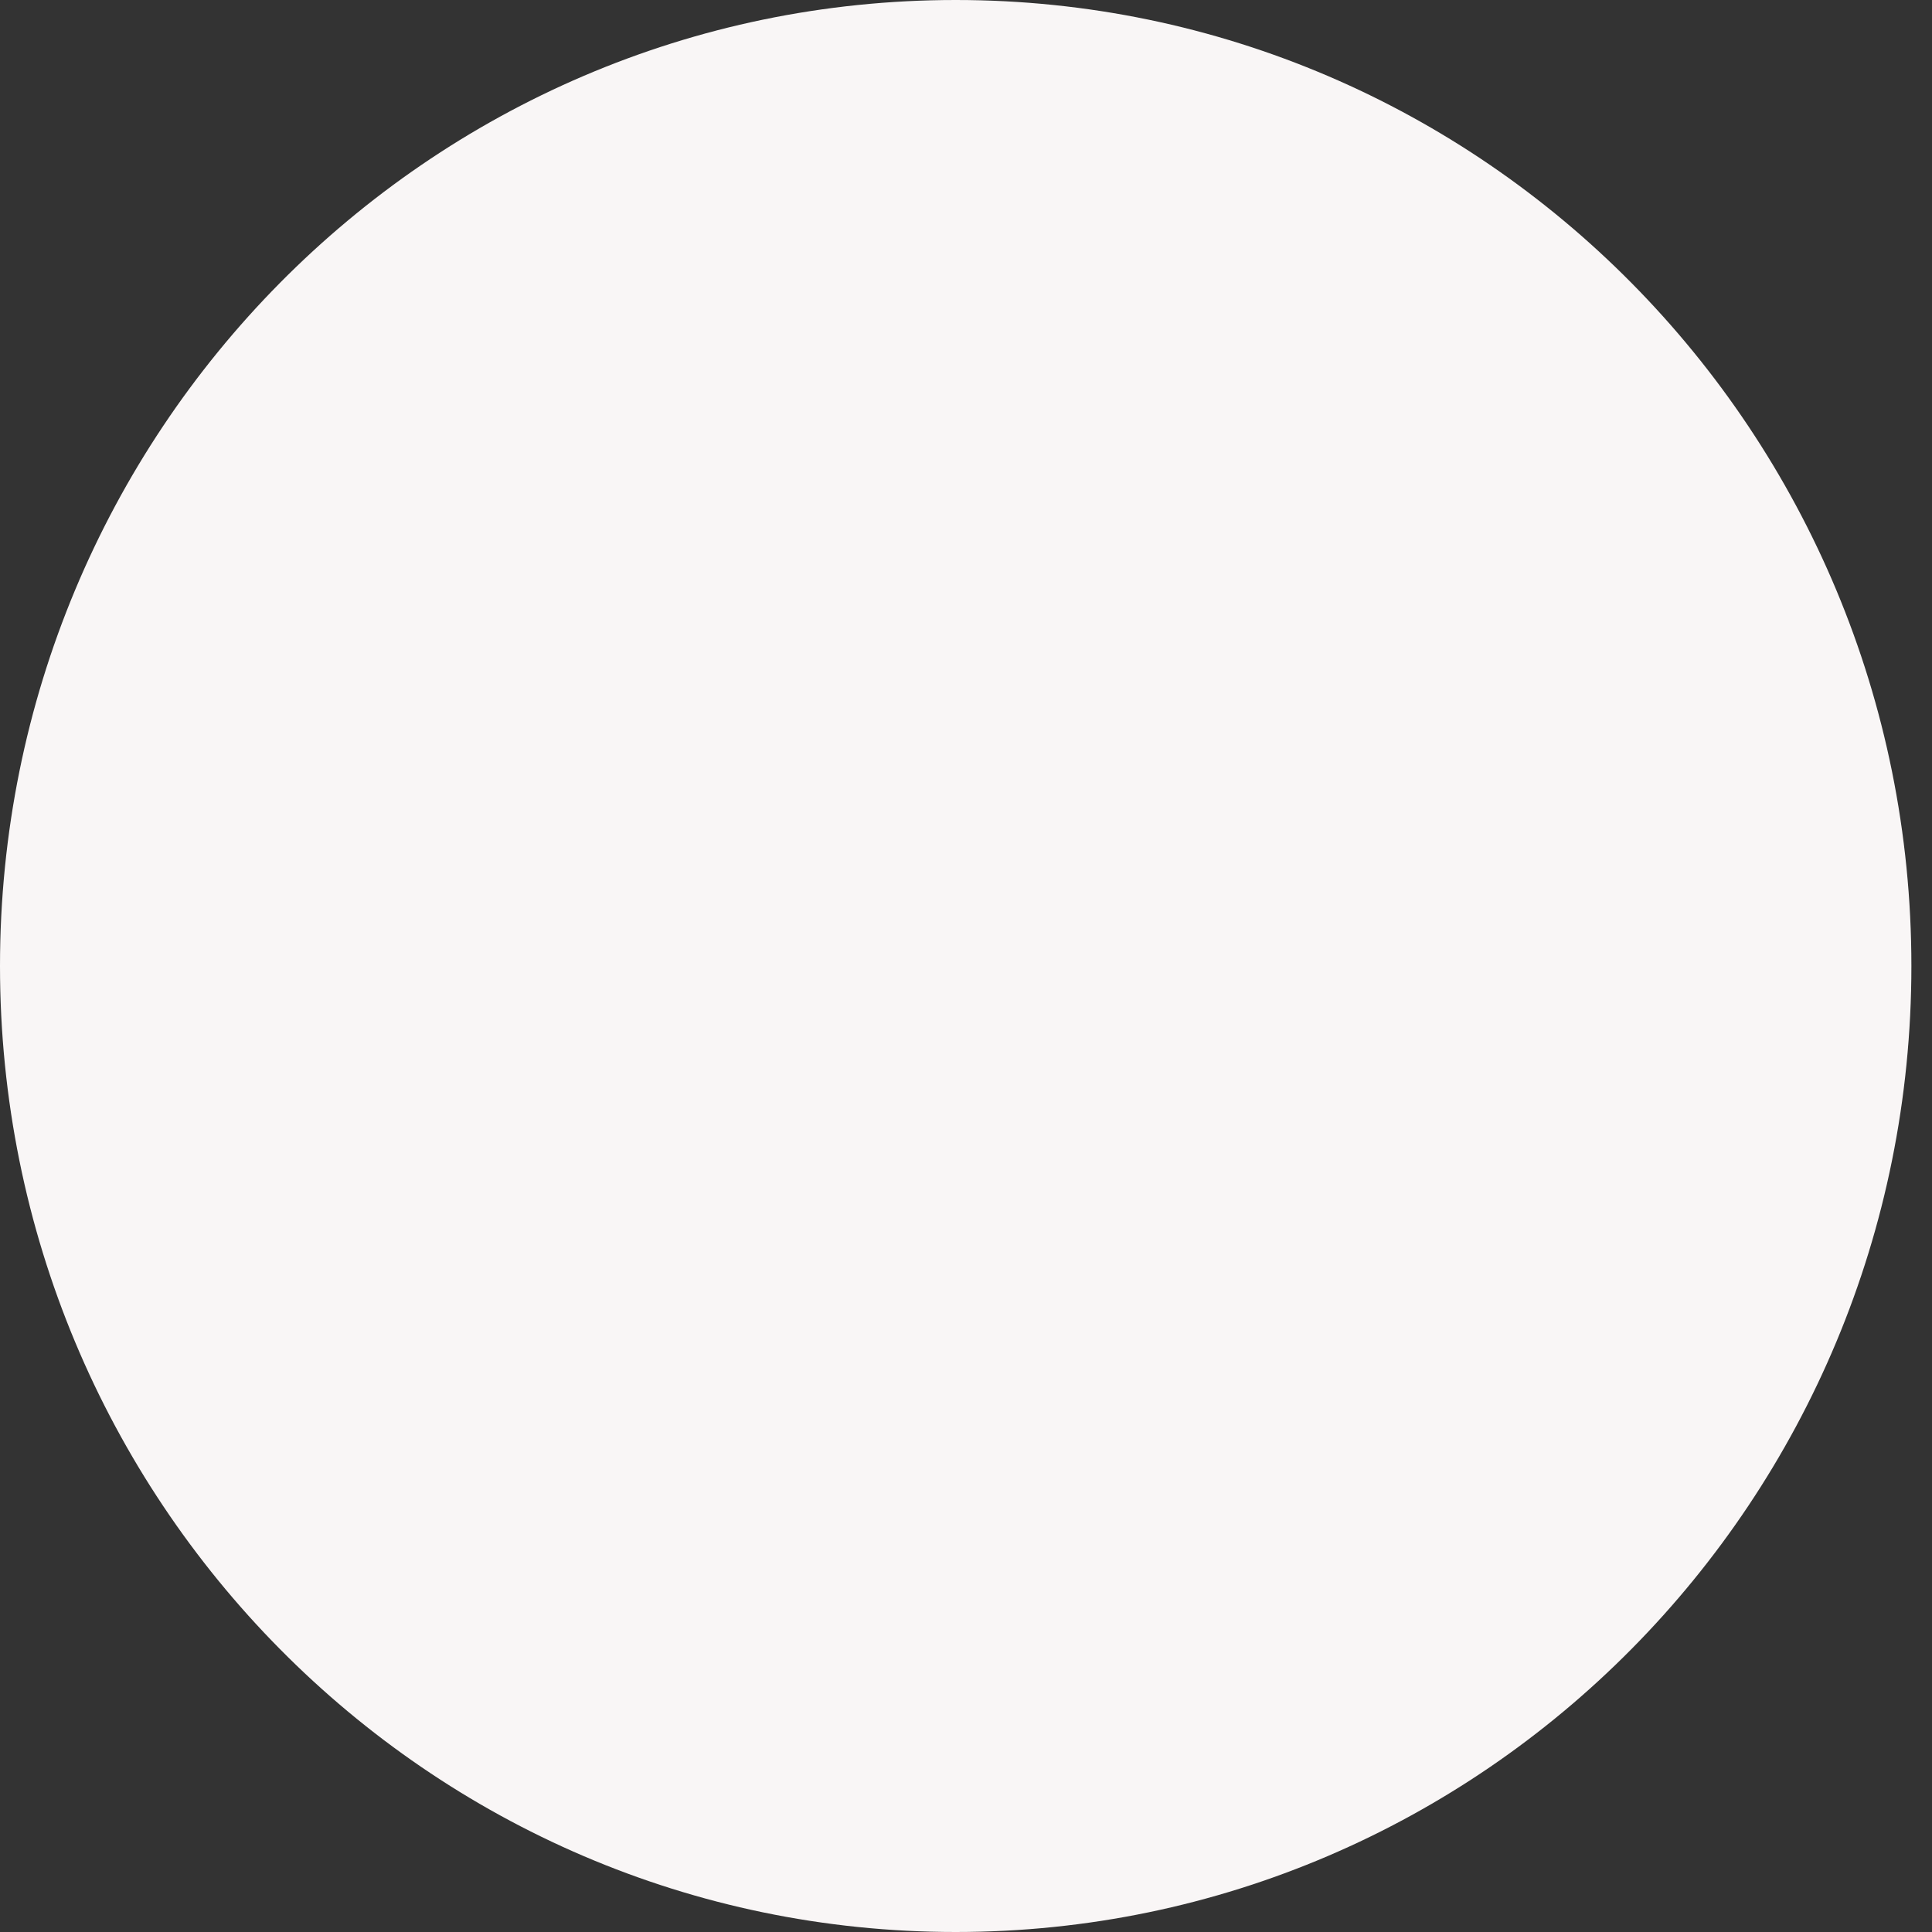 <svg width="3" height="3" viewBox="0 0 3 3" fill="none" xmlns="http://www.w3.org/2000/svg">
<rect x="0" y="0" width="3" height="3" fill="#333333" stroke="none"/>
<path d="M1.484 3C2.304 3 2.968 2.328 2.968 1.5C2.968 0.672 2.304 0 1.484 0C0.664 0 0 0.672 0 1.5C0 2.328 0.664 3 1.484 3Z" fill="#F9F6F6"/>
</svg>

